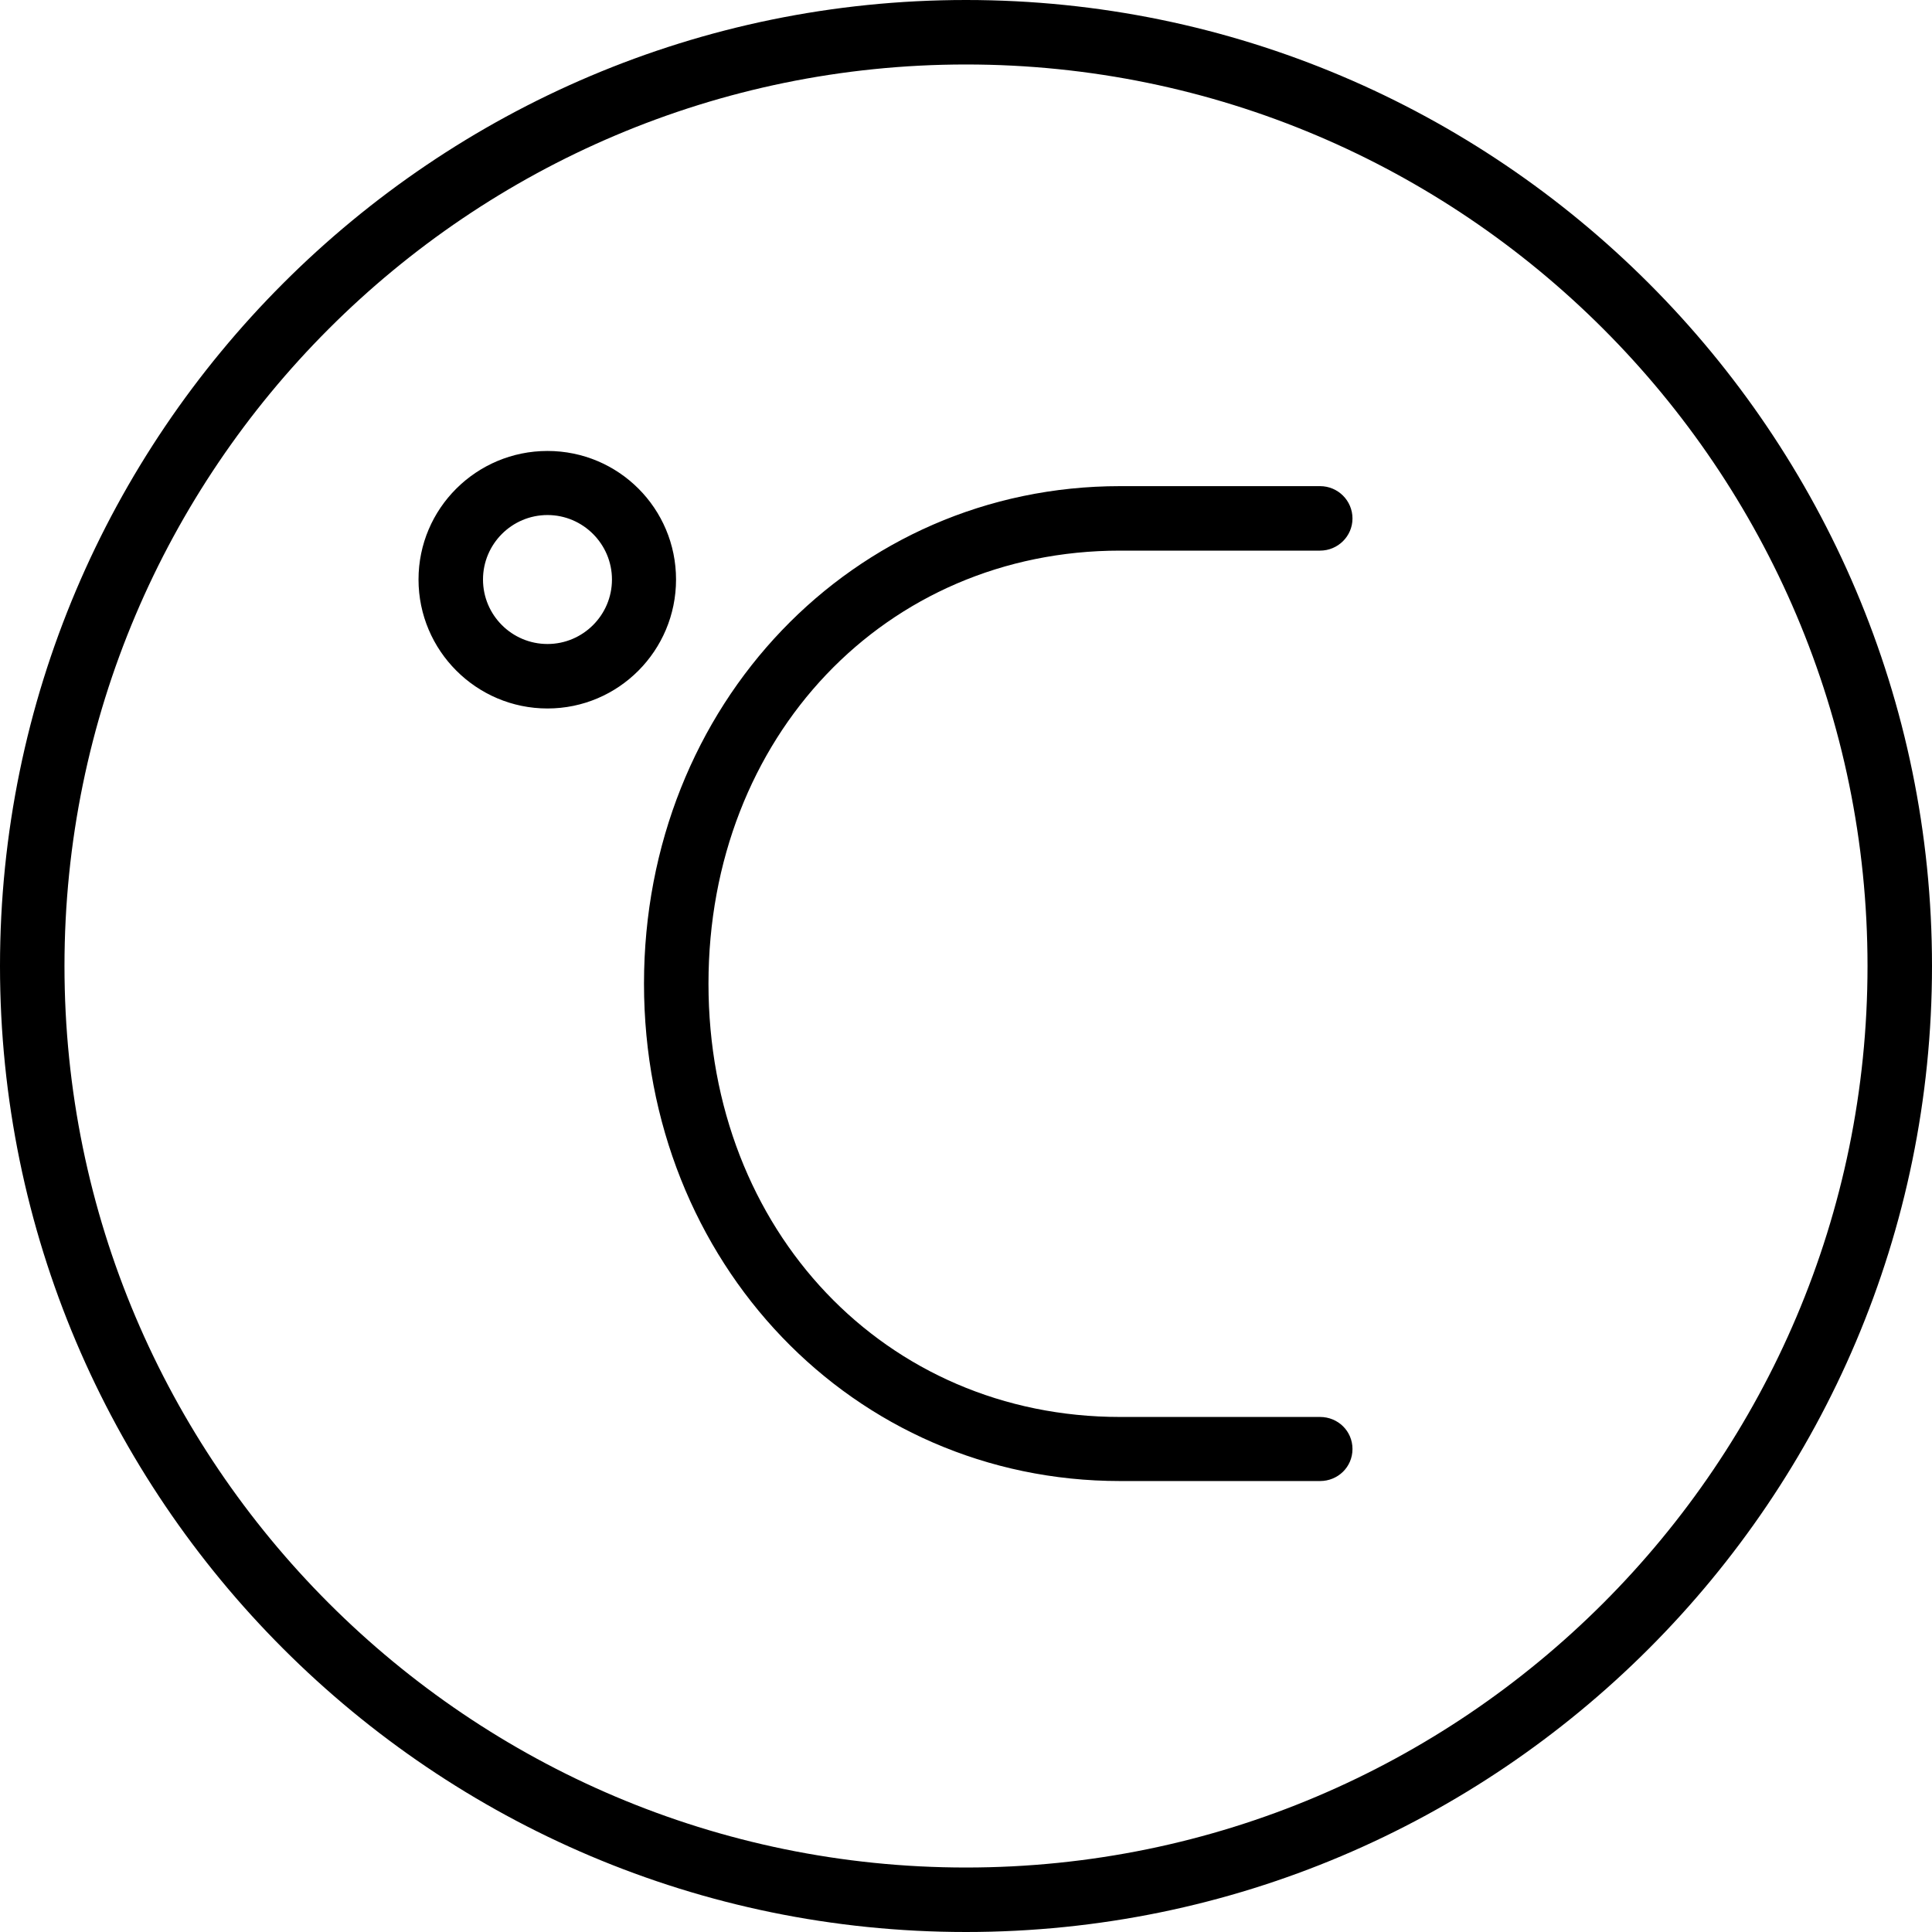 <svg xmlns="http://www.w3.org/2000/svg" width="32" height="32" viewBox="0 0 24 24">
    <path d="M 12 0 C 5.383 0 0 5.383 0 12 C 0 18.617 5.383 24 12 24 C 18.617 24 24 18.617 24 12 C 24 5.383 18.617 0 12 0 Z M 12 23.199 C 5.824 23.199 0.801 18.176 0.801 12 C 0.801 5.824 5.824 0.801 12 0.801 C 18.176 0.801 23.199 5.824 23.199 12 C 23.199 18.176 18.176 23.199 12 23.199 Z M 12 23.199"/>
    <path d="M6.801 5.602C5.918 5.602 5.199 6.316 5.199 7.199 5.199 8.082 5.918 8.801 6.801 8.801 7.684 8.801 8.398 8.082 8.398 7.199 8.398 6.316 7.684 5.602 6.801 5.602zM6.801 8C6.359 8 6 7.641 6 7.199 6 6.758 6.359 6.398 6.801 6.398 7.242 6.398 7.602 6.758 7.602 7.199 7.602 7.641 7.242 8 6.801 8zM13.914 6.84L16.398 6.84C16.621 6.84 16.801 6.66 16.801 6.441 16.801 6.219 16.621 6.039 16.398 6.039L13.914 6.039C10.598 6.039 8 8.754 8 12.219 8 15.688 10.598 18.398 13.914 18.398L16.398 18.398C16.621 18.398 16.801 18.223 16.801 18 16.801 17.777 16.621 17.602 16.398 17.602L13.914 17.602C11 17.602 8.801 15.289 8.801 12.219 8.801 9.152 11 6.84 13.914 6.84zM13.914 6.84"/>
</svg>
